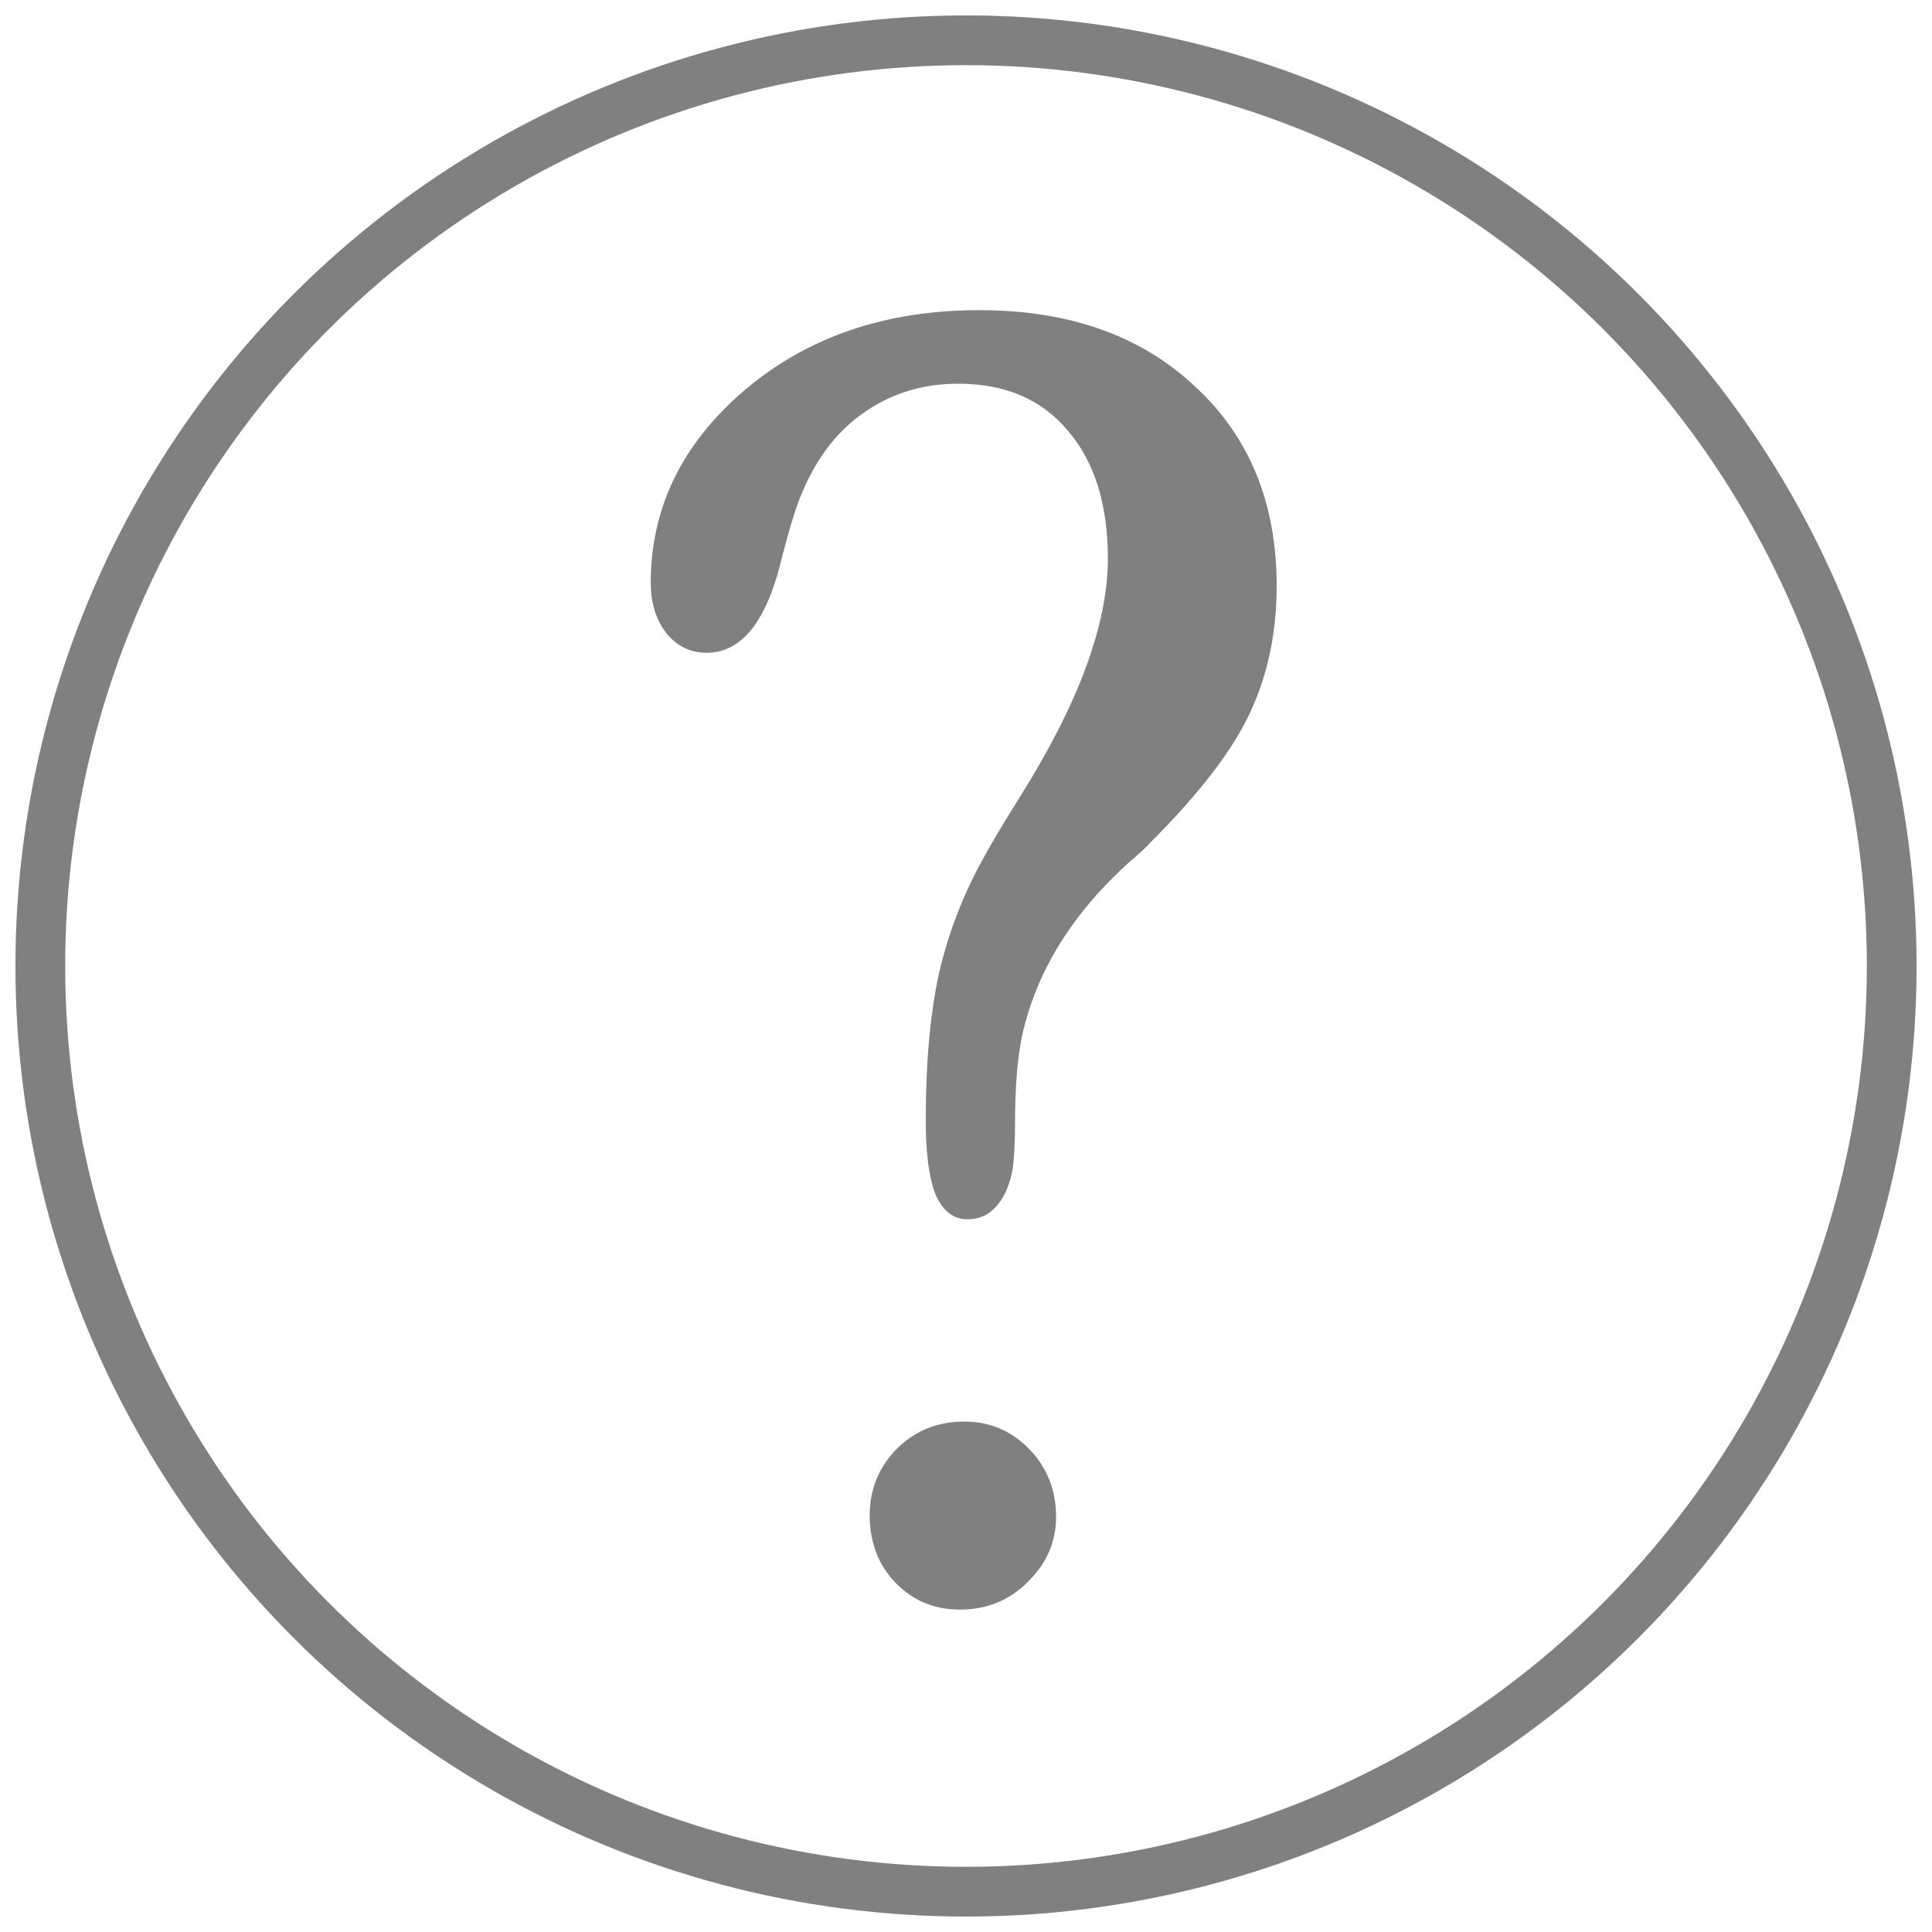 <?xml version="1.0" encoding="UTF-8"?>
<!-- Created with Inkscape (http://www.inkscape.org/) -->
<svg width="77.685mm" height="77.685mm" version="1.1" viewBox="0 0 77.685 77.685" xmlns="http://www.w3.org/2000/svg">
 <g transform="translate(-49.844 -80.168)">
  <g fill="#808080" stroke-width="1.582" aria-label="i">
   <g stroke-linecap="round" stroke-width="14.166" aria-label="?">
    <path d="m94.391 102.62q0-3.259-1.613-5.141-1.579-1.882-4.402-1.882-2.184 0-3.864 1.21-1.646 1.176-2.52 3.427-0.302 0.773-0.706 2.352-0.907 3.83-3.024 3.83-0.974 0-1.613-0.773-0.638-0.806-0.638-2.05 0-4.502 3.763-7.728 3.797-3.226 9.442-3.226 5.41 0 8.669 3.058 3.293 3.024 3.293 8.03 0 2.822-1.075 5.107-1.042 2.251-3.998 5.208-0.269 0.302-0.907 0.84-3.293 2.99-4.2 6.686-0.302 1.243-0.336 3.259 0 1.982-0.134 2.52-0.202 0.907-0.672 1.378-0.437 0.47-1.109 0.47-0.84 0-1.277-0.974-0.403-1.008-0.403-3.024 0-3.461 0.538-5.914 0.571-2.453 1.814-4.67 0.437-0.806 1.445-2.419 3.528-5.611 3.528-9.576zm-9.576 38.472q0-1.546 1.075-2.654 1.109-1.109 2.722-1.109 1.546 0 2.621 1.109 1.075 1.109 1.075 2.722 0 1.512-1.142 2.621-1.109 1.109-2.722 1.109-1.546 0-2.587-1.075-1.042-1.075-1.042-2.722z"/>
   </g>
  </g>
  <circle cx="88.687" cy="119.01" r="37.222" fill="none" stop-color="#000000" stroke="#808080" stroke-width="2"/>
 </g>
</svg>
